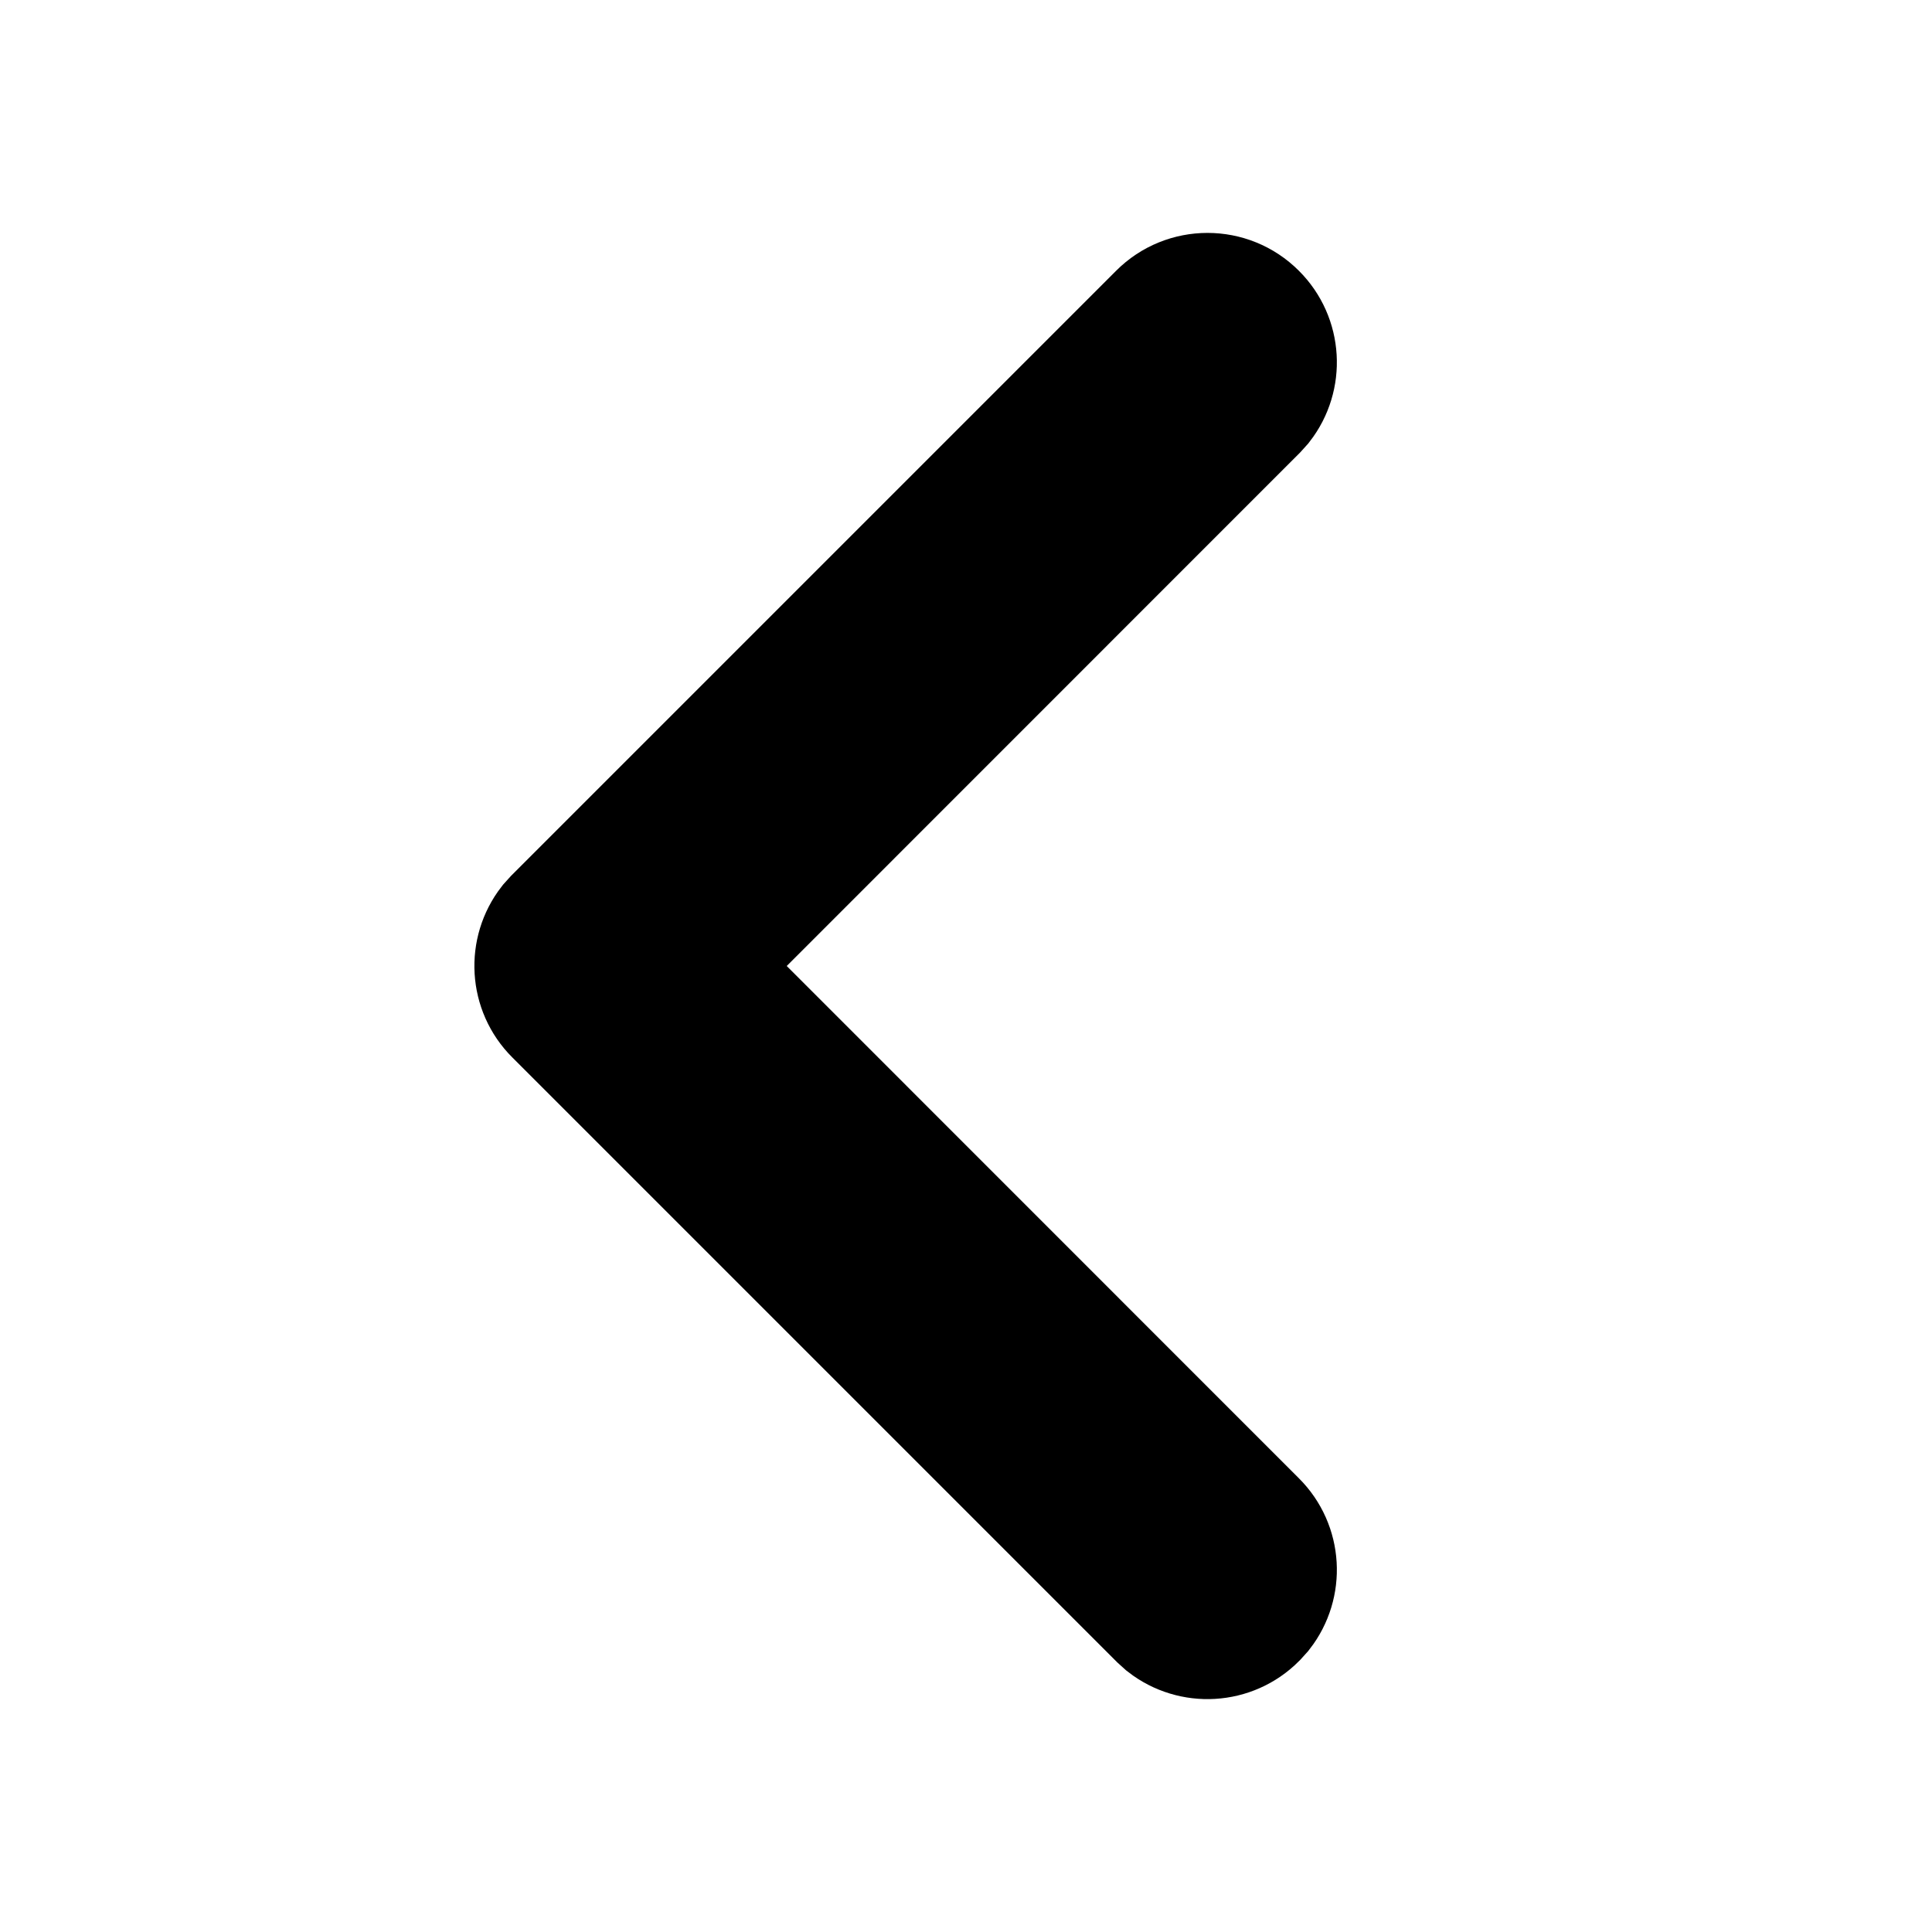 <svg width="14" height="14" viewBox="0 0 14 14" fill="none" xmlns="http://www.w3.org/2000/svg">
<path d="M8.441 2.316C8.611 2.145 8.889 2.145 9.059 2.316C9.217 2.473 9.229 2.722 9.096 2.893L9.059 2.934L4.994 7L9.059 11.066C9.217 11.223 9.229 11.472 9.096 11.643L9.059 11.684C8.902 11.842 8.653 11.854 8.482 11.721L8.441 11.684L4.066 7.309C3.908 7.152 3.896 6.903 4.029 6.732L4.066 6.691L8.441 2.316Z" stroke="black"/>
</svg>
